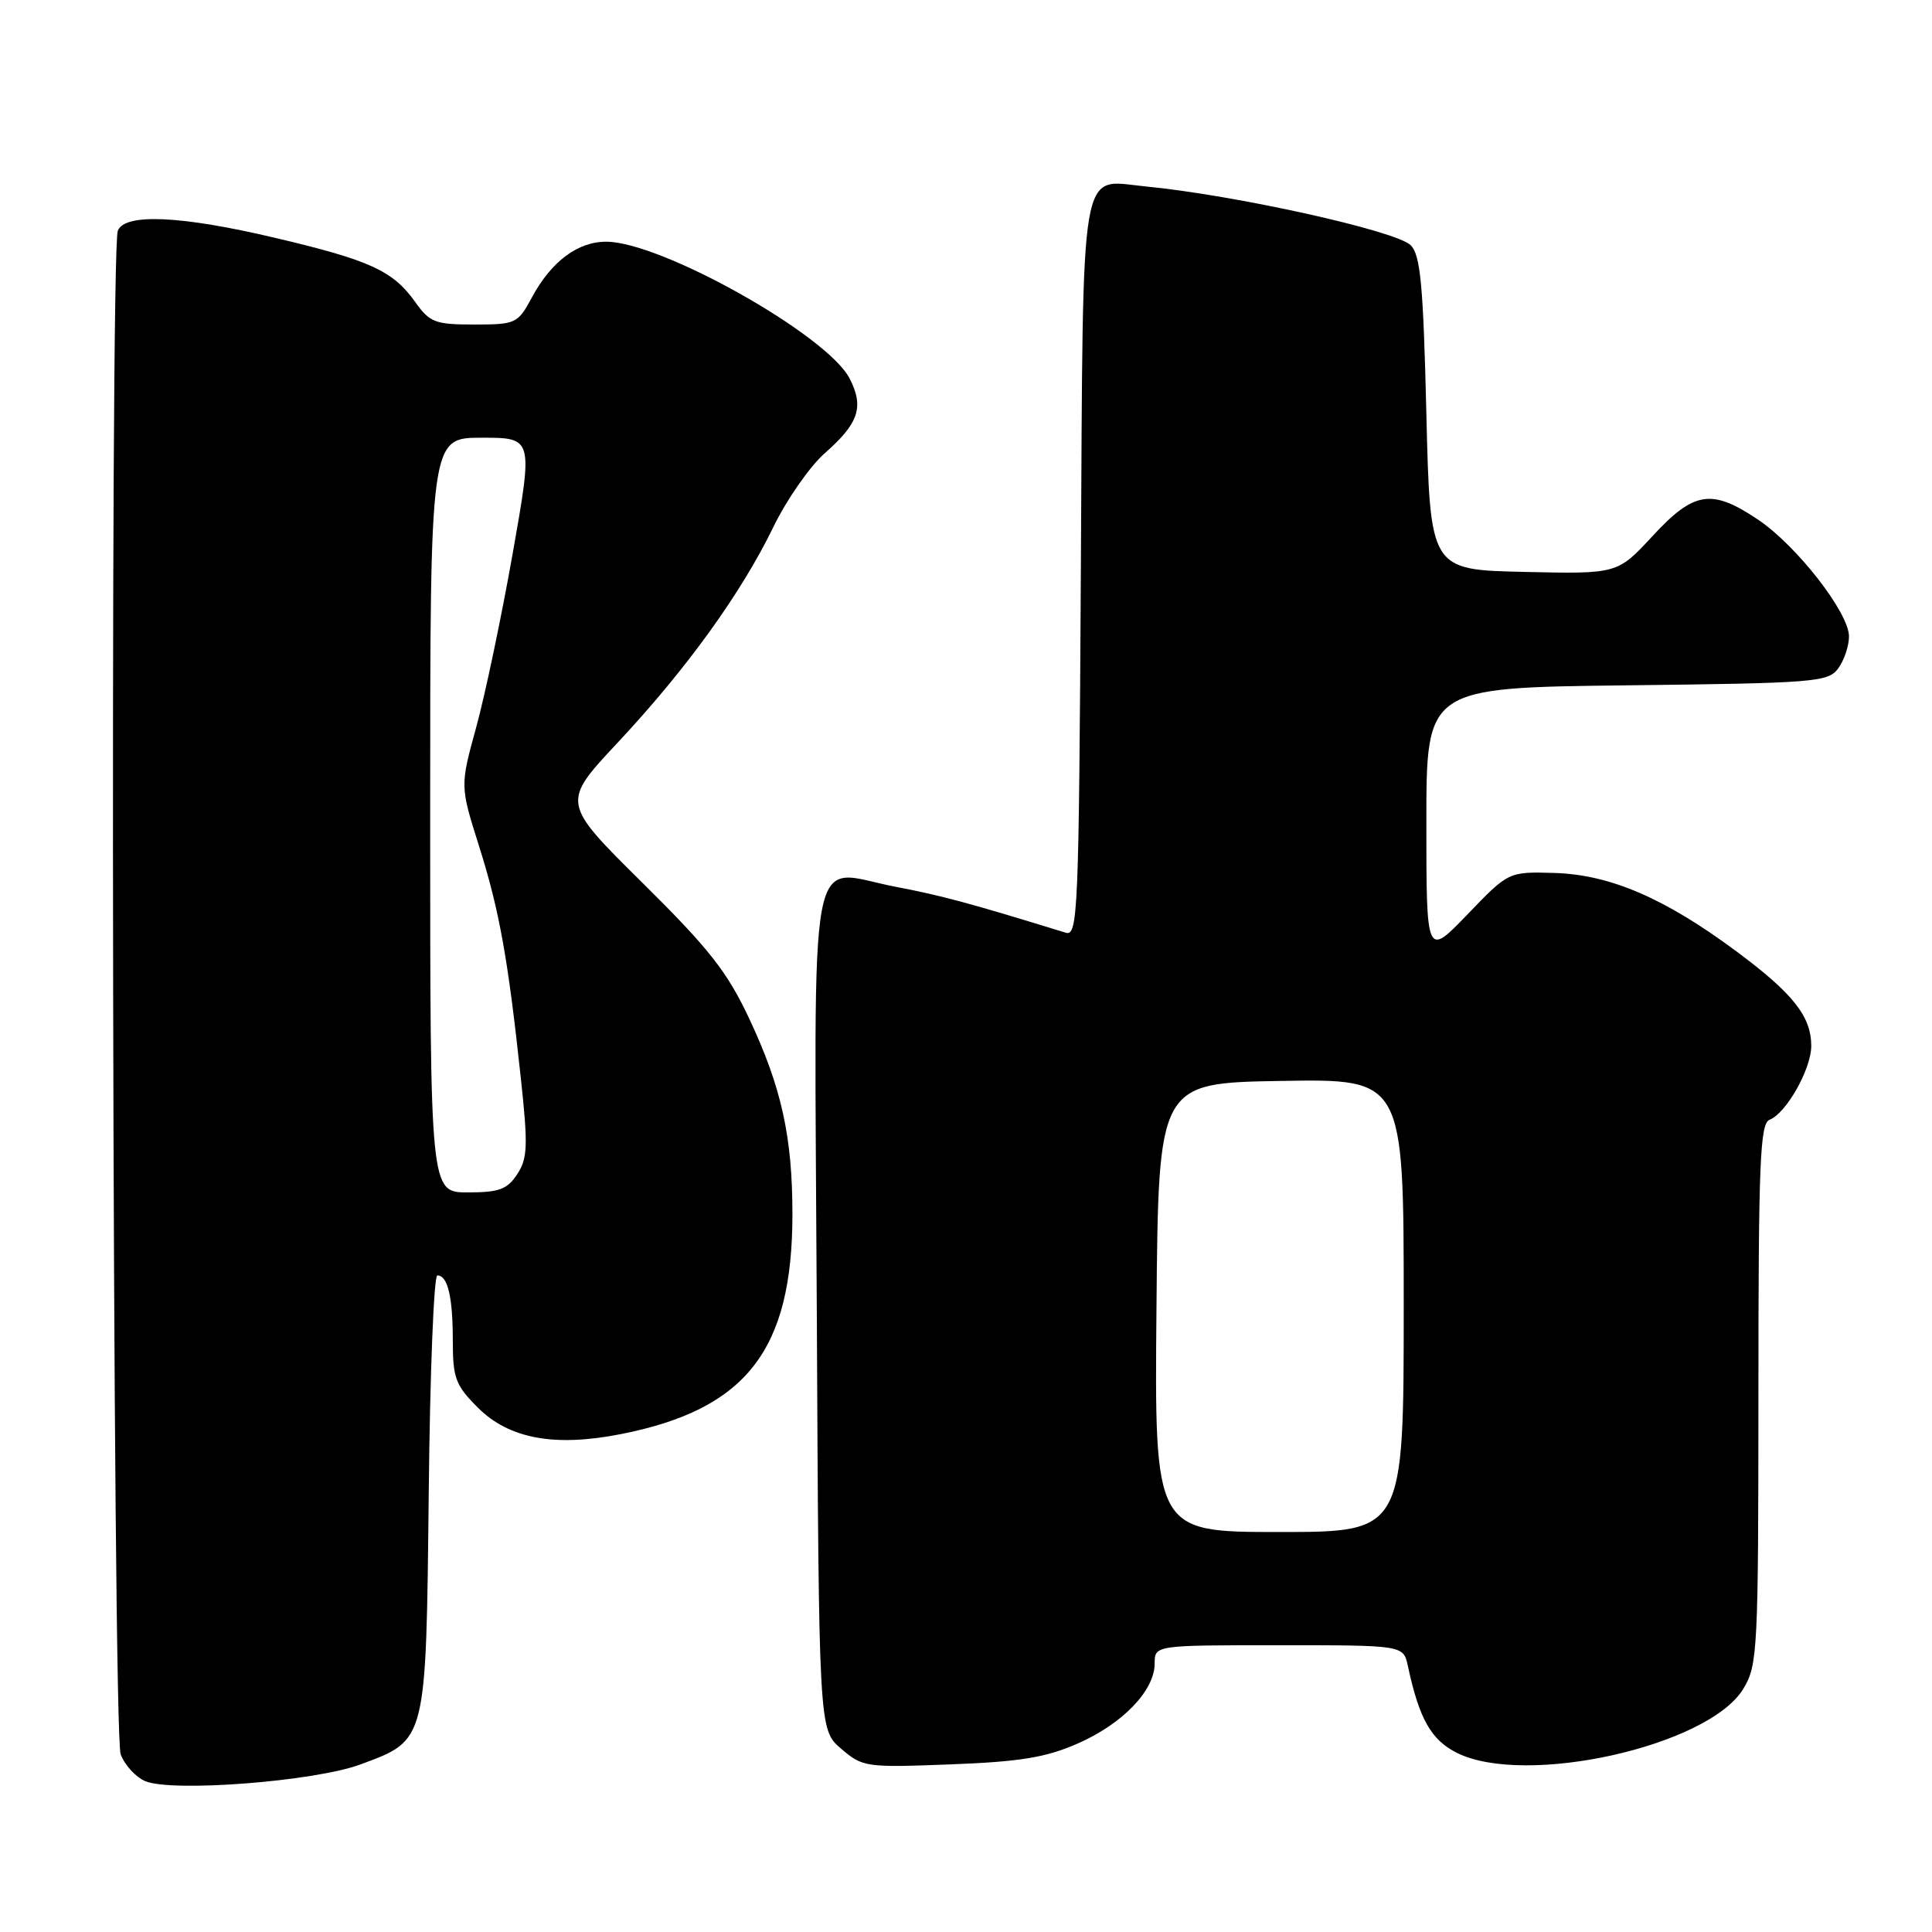 <?xml version="1.0" encoding="UTF-8" standalone="no"?>
<!DOCTYPE svg PUBLIC "-//W3C//DTD SVG 1.1//EN" "http://www.w3.org/Graphics/SVG/1.1/DTD/svg11.dtd" >
<svg xmlns="http://www.w3.org/2000/svg" xmlns:xlink="http://www.w3.org/1999/xlink" version="1.1" viewBox="0 0 256 256">
 <g >
 <path fill="currentColor"
d=" M 47.78 233.79 C 56.56 230.53 56.45 230.97 56.81 197.80 C 56.97 181.96 57.49 169.00 57.95 169.00 C 59.33 169.00 60.00 171.84 60.00 177.68 C 60.00 182.59 60.36 183.56 63.31 186.51 C 67.44 190.64 73.46 191.76 82.25 190.03 C 98.88 186.76 105.00 178.92 105.00 160.89 C 105.00 150.63 103.56 144.11 99.29 135.00 C 96.36 128.76 93.97 125.72 85.08 116.93 C 74.40 106.36 74.40 106.36 81.82 98.43 C 90.93 88.70 98.20 78.63 102.46 69.86 C 104.23 66.21 107.31 61.79 109.29 60.05 C 113.80 56.09 114.52 53.91 112.57 50.14 C 109.61 44.41 87.72 32.09 80.38 32.03 C 76.59 31.99 73.05 34.63 70.48 39.41 C 68.61 42.88 68.36 43.00 62.84 43.00 C 57.64 43.00 56.95 42.74 54.99 39.98 C 52.07 35.88 48.99 34.47 36.51 31.53 C 23.97 28.56 16.51 28.23 15.61 30.58 C 14.54 33.35 14.91 229.64 15.99 232.46 C 16.53 233.89 17.99 235.48 19.24 236.01 C 22.82 237.51 41.71 236.05 47.78 233.79 Z  M 142.77 231.04 C 148.74 228.43 153.00 224.01 153.00 220.42 C 153.00 218.00 153.00 218.00 169.48 218.00 C 185.96 218.00 185.96 218.00 186.55 220.75 C 188.05 227.75 189.62 230.53 193.02 232.25 C 202.07 236.80 226.35 231.39 230.99 223.79 C 232.90 220.66 232.99 218.77 233.00 184.72 C 233.00 154.06 233.21 148.86 234.48 148.37 C 236.68 147.53 240.00 141.65 240.00 138.60 C 240.00 134.67 237.59 131.63 230.04 126.03 C 220.54 118.98 213.32 115.89 205.94 115.67 C 199.89 115.50 199.89 115.50 194.45 121.16 C 189.00 126.82 189.00 126.82 189.00 108.97 C 189.00 91.12 189.00 91.12 215.58 90.81 C 240.55 90.52 242.25 90.38 243.58 88.56 C 244.36 87.49 245.00 85.59 245.00 84.33 C 245.00 81.19 238.07 72.29 232.93 68.84 C 226.79 64.72 224.46 65.09 218.97 71.03 C 214.32 76.06 214.32 76.06 201.91 75.78 C 189.50 75.50 189.50 75.50 189.00 54.78 C 188.59 37.71 188.22 33.79 186.92 32.49 C 185.00 30.58 163.61 25.84 151.77 24.70 C 142.93 23.86 143.54 20.28 143.22 75.48 C 142.96 120.97 142.83 124.08 141.22 123.59 C 128.50 119.67 124.79 118.67 118.71 117.51 C 106.83 115.25 107.91 109.46 108.23 173.64 C 108.50 229.17 108.50 229.17 111.44 231.70 C 114.30 234.16 114.71 234.22 125.94 233.79 C 135.15 233.44 138.57 232.88 142.77 231.04 Z  M 57.00 108.00 C 57.00 58.00 57.00 58.00 63.82 58.00 C 70.64 58.00 70.64 58.00 67.95 73.25 C 66.47 81.64 64.29 92.02 63.11 96.33 C 60.96 104.16 60.96 104.16 63.46 112.06 C 66.17 120.64 67.30 126.92 69.01 142.83 C 69.98 151.83 69.91 153.48 68.54 155.58 C 67.21 157.60 66.14 158.00 61.98 158.00 C 57.00 158.00 57.00 158.00 57.00 108.00 Z  M 153.24 173.25 C 153.50 143.50 153.50 143.50 169.75 143.23 C 186.00 142.95 186.00 142.95 186.00 172.98 C 186.00 203.00 186.00 203.00 169.49 203.00 C 152.97 203.00 152.97 203.00 153.24 173.25 Z "/>
</g>
</svg>